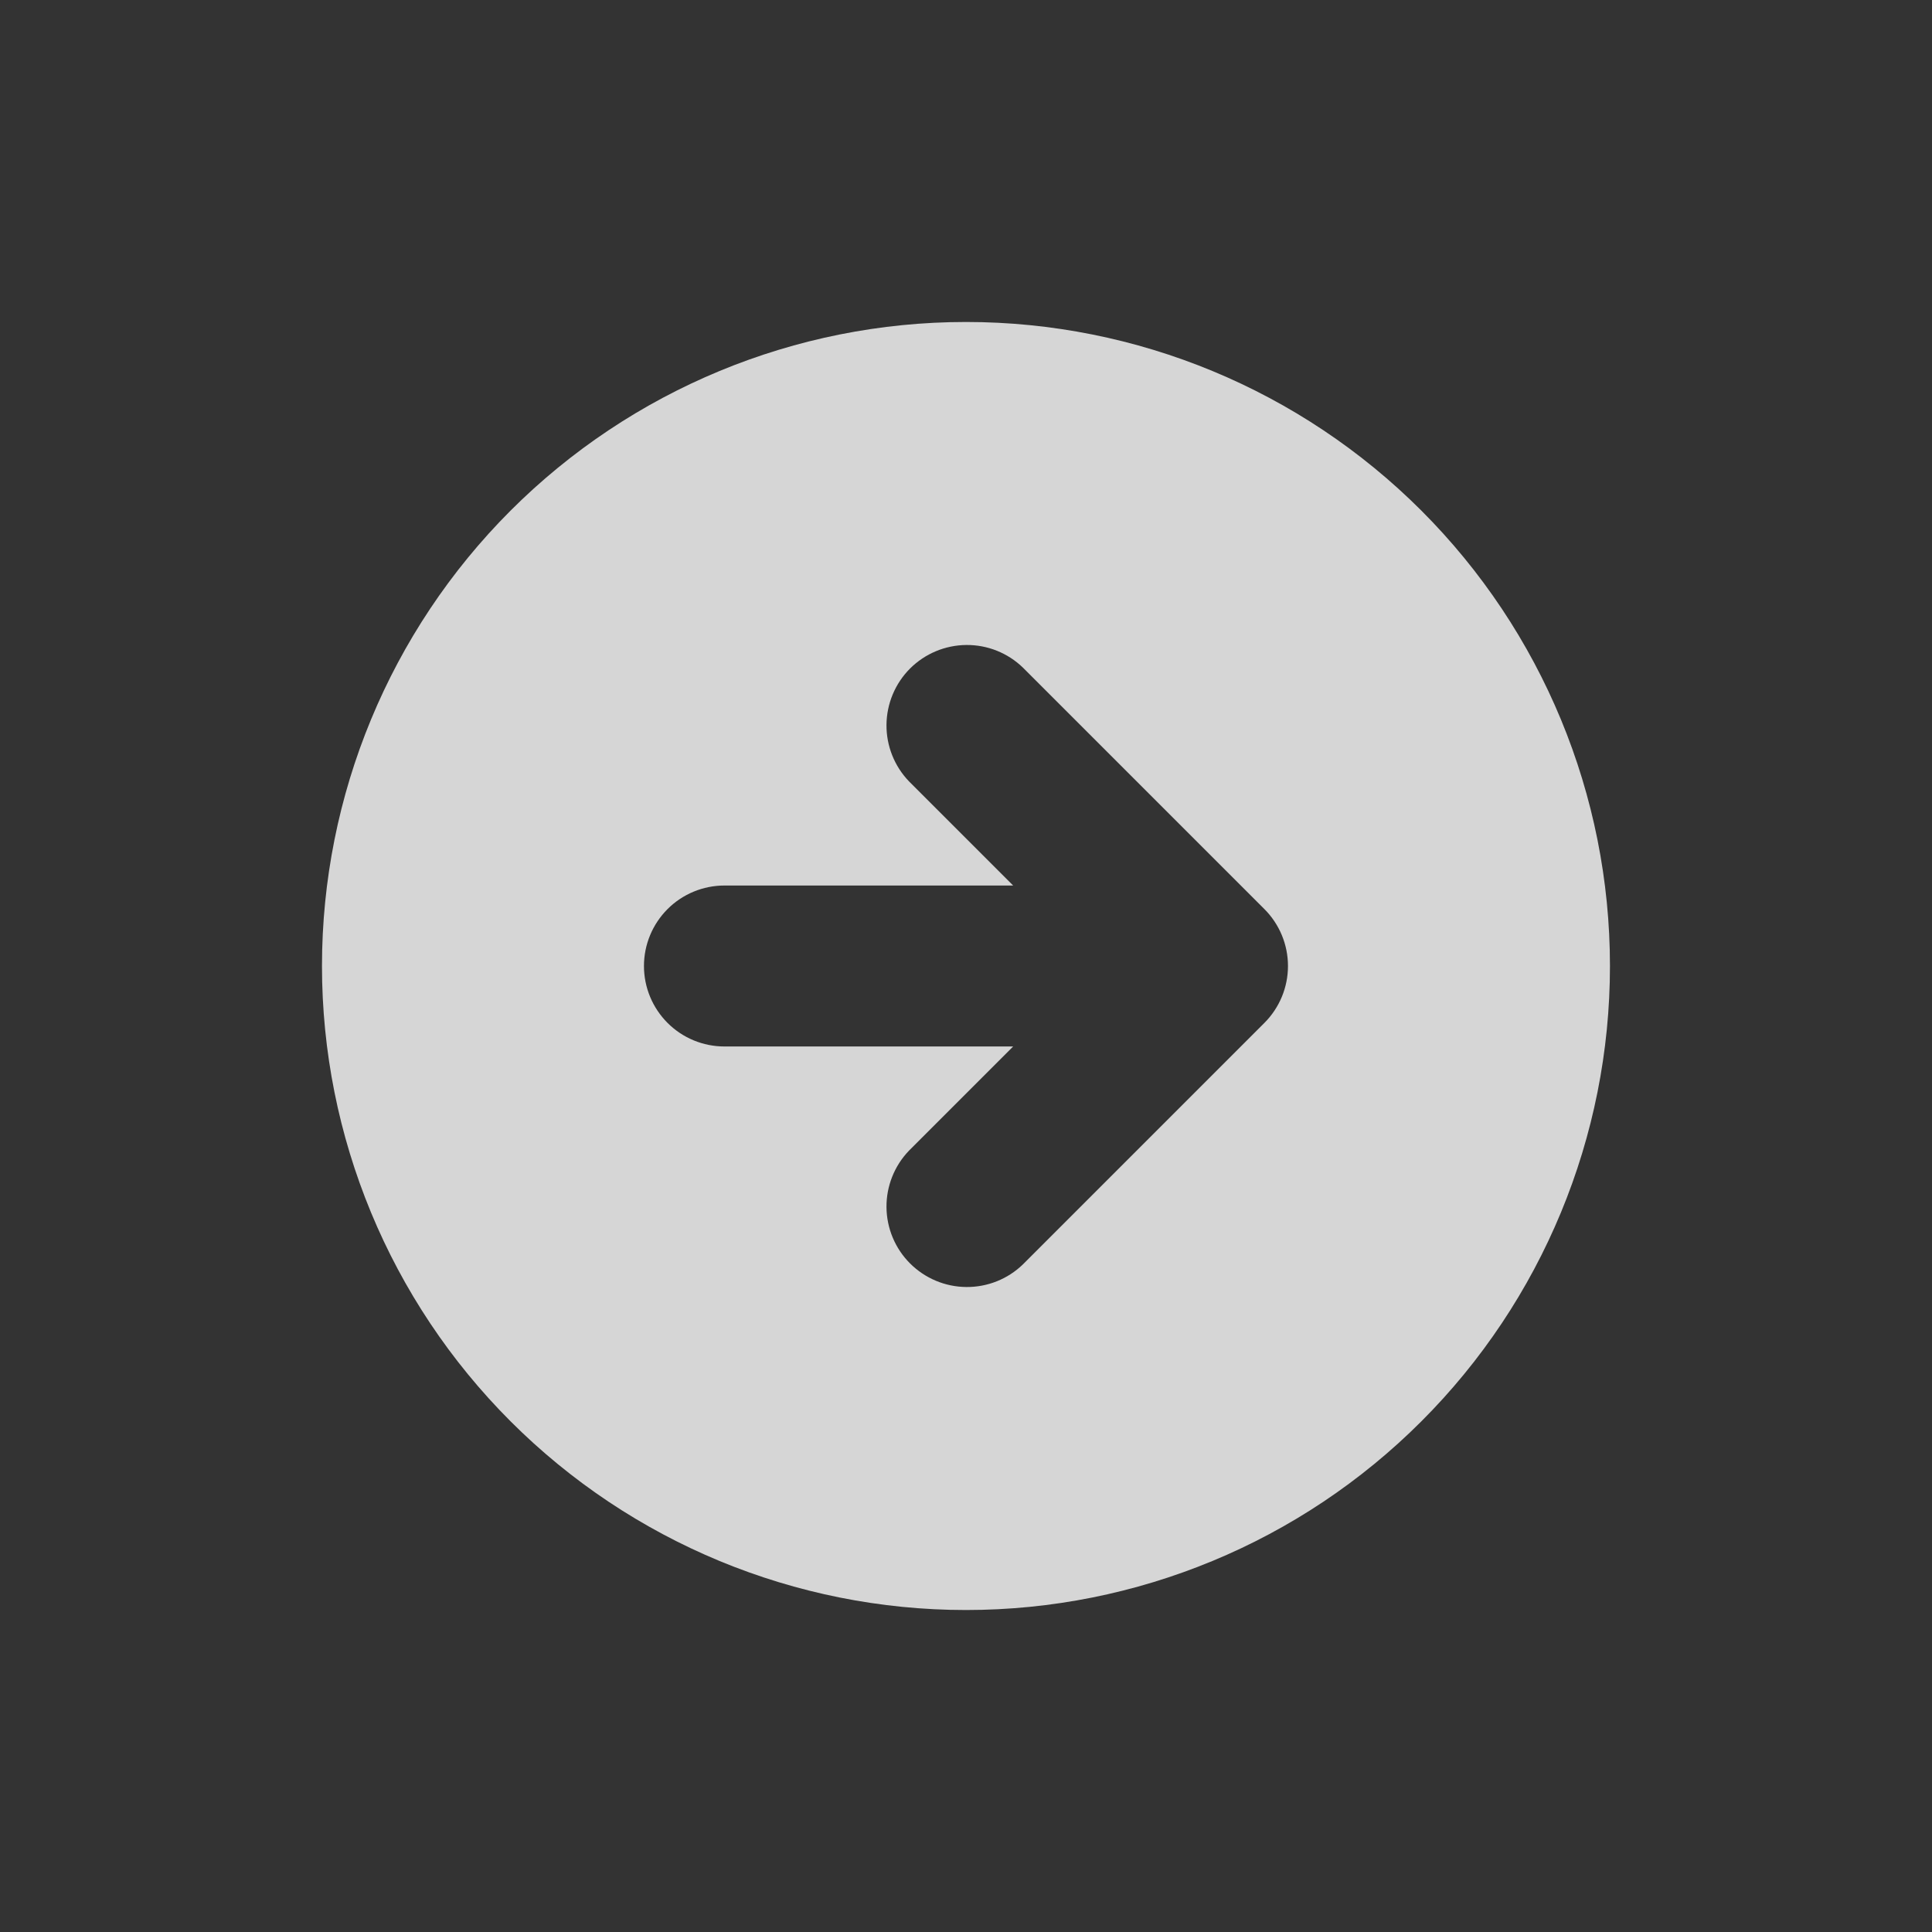 <svg width="32" height="32" viewBox="0 0 32 32" fill="none" xmlns="http://www.w3.org/2000/svg">
<rect x="0" y="0" width="32" height="32" fill="#333333" stroke="none"/>
<g opacity="0.8">
<path fill-rule="evenodd" clip-rule="evenodd" d="M16 5.333C13.171 5.333 10.458 6.457 8.457 8.457C6.457 10.458 5.333 13.171 5.333 16C5.333 18.829 6.457 21.542 8.457 23.542C10.458 25.543 13.171 26.667 16 26.667C18.829 26.667 21.542 25.543 23.542 23.542C25.543 21.542 26.666 18.829 26.666 16C26.666 13.171 25.543 10.458 23.542 8.457C21.542 6.457 18.829 5.333 16 5.333ZM15.057 19.057C14.814 19.309 14.68 19.646 14.683 19.995C14.686 20.345 14.826 20.679 15.073 20.926C15.321 21.174 15.655 21.314 16.005 21.317C16.354 21.32 16.691 21.186 16.942 20.943L20.942 16.943C21.192 16.693 21.333 16.354 21.333 16C21.333 15.646 21.192 15.307 20.942 15.057L16.942 11.057C16.691 10.814 16.354 10.68 16.005 10.683C15.655 10.686 15.321 10.826 15.073 11.073C14.826 11.321 14.686 11.655 14.683 12.005C14.68 12.354 14.814 12.691 15.057 12.943L16.781 14.667H12C11.646 14.667 11.307 14.807 11.057 15.057C10.807 15.307 10.666 15.646 10.666 16C10.666 16.354 10.807 16.693 11.057 16.943C11.307 17.193 11.646 17.333 12 17.333H16.781L15.057 19.057Z" fill="white"/>
</g>
</svg>
